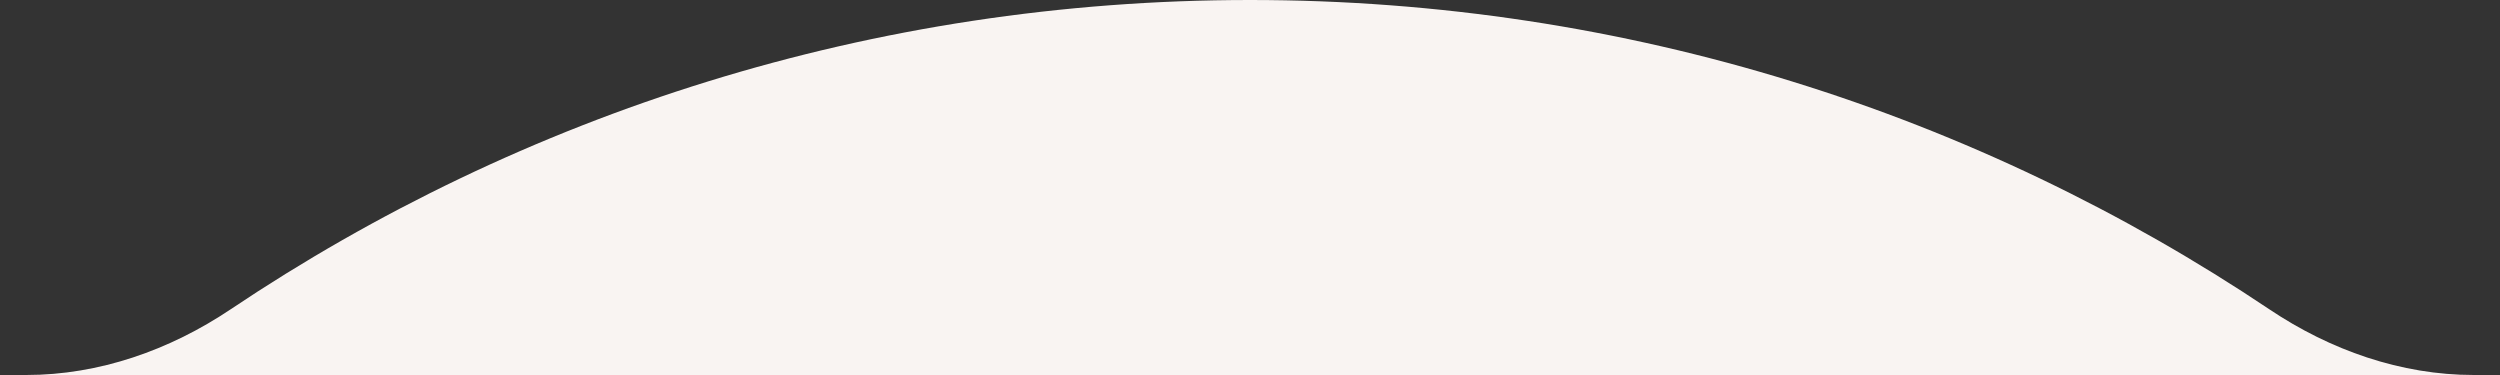 <svg width="60" height="9" viewBox="0 0 60 9" fill="none" xmlns="http://www.w3.org/2000/svg">
<rect x="0" y="0" width="60" height="9" fill="#333333" stroke="none"/>
<path d="M59.372 9C57.618 9 55.927 8.403 54.47 7.427C47.473 2.736 39.056 0 30 0C20.944 0 12.527 2.736 5.53 7.427C4.073 8.403 2.381 9 0.628 9H59.372Z" fill="#F9F4F2"/>
</svg>
